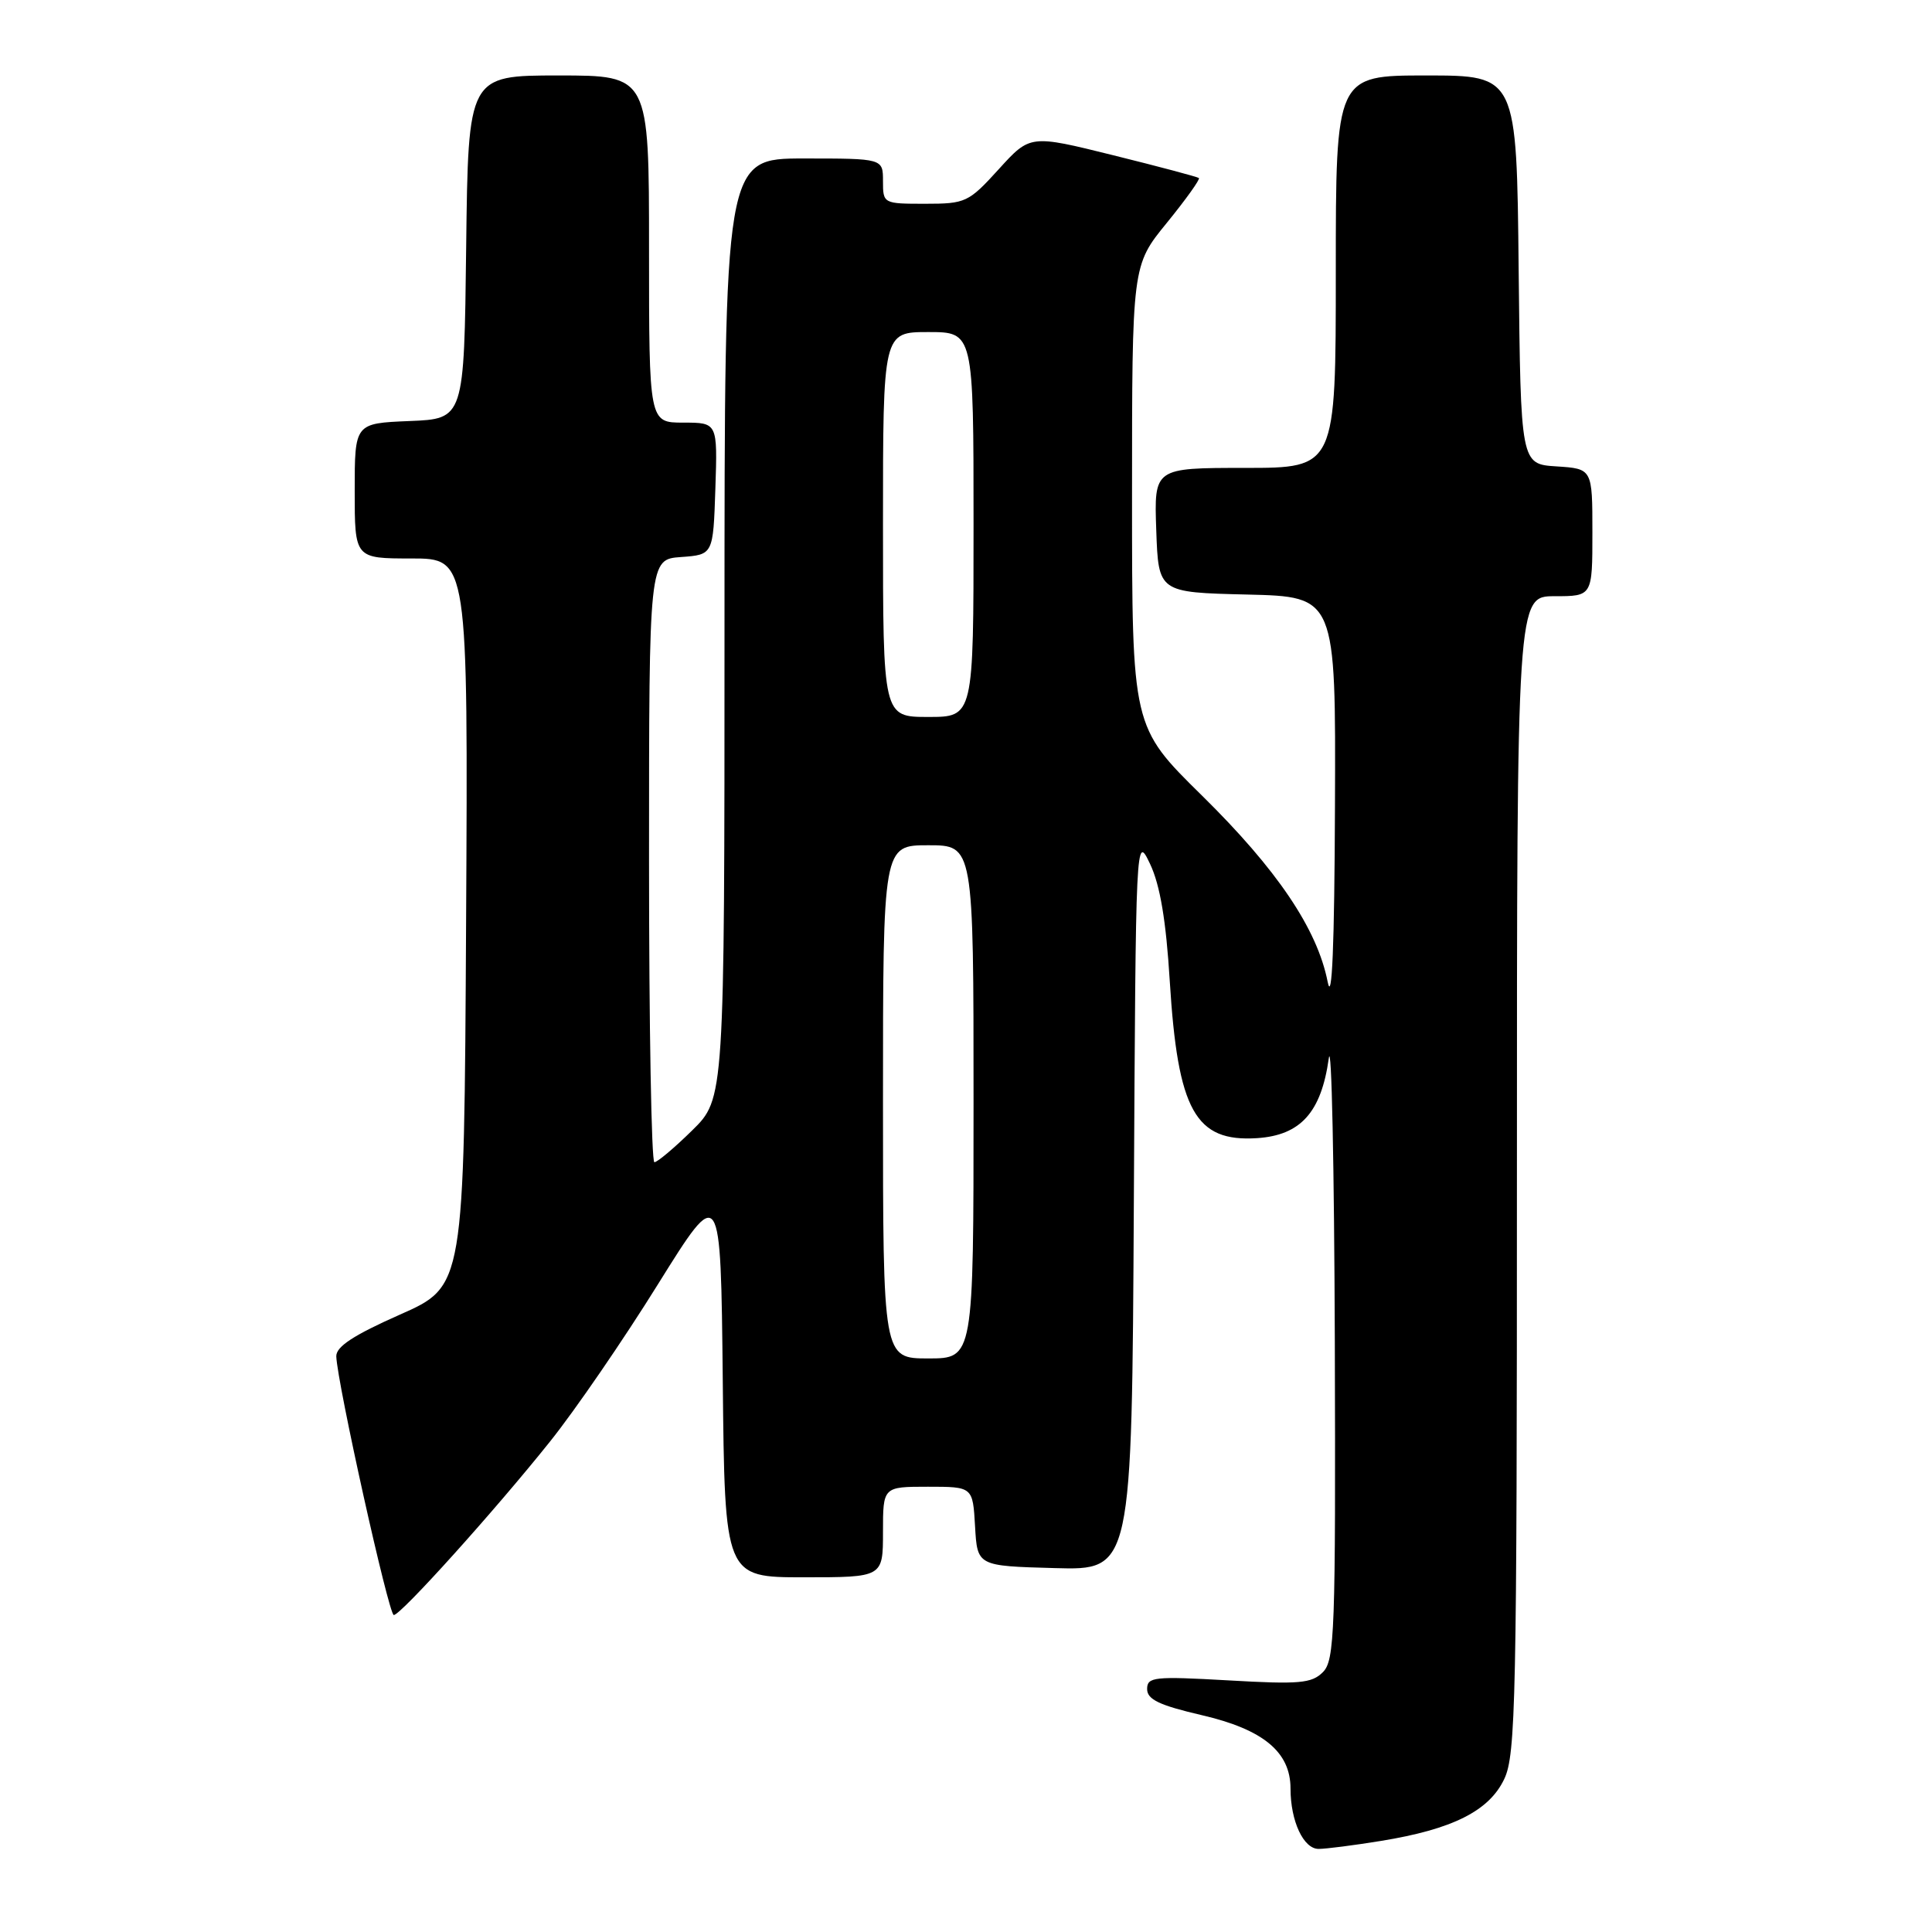 <?xml version="1.0" encoding="UTF-8" standalone="no"?>
<!DOCTYPE svg PUBLIC "-//W3C//DTD SVG 1.1//EN" "http://www.w3.org/Graphics/SVG/1.1/DTD/svg11.dtd" >
<svg xmlns="http://www.w3.org/2000/svg" xmlns:xlink="http://www.w3.org/1999/xlink" version="1.1" viewBox="0 0 256 256">
 <g >
 <path fill="currentColor"
d=" M 182.99 243.93 C 192.47 242.39 197.32 239.96 199.32 235.73 C 200.85 232.52 201.00 225.23 201.00 155.60 C 201.00 79.00 201.00 79.00 206.00 79.00 C 211.00 79.00 211.00 79.00 211.00 70.55 C 211.00 62.11 211.00 62.11 206.25 61.80 C 201.50 61.50 201.50 61.50 201.23 35.75 C 200.97 10.00 200.97 10.00 188.98 10.00 C 177.00 10.00 177.00 10.00 177.00 36.00 C 177.00 62.00 177.00 62.00 164.96 62.00 C 152.92 62.00 152.92 62.00 153.21 70.25 C 153.50 78.50 153.50 78.50 165.25 78.78 C 177.00 79.06 177.00 79.06 176.89 106.78 C 176.82 125.41 176.50 133.05 175.92 130.09 C 174.54 123.09 169.22 115.21 159.25 105.40 C 150.00 96.30 150.00 96.30 150.00 65.74 C 150.00 35.18 150.00 35.18 154.61 29.53 C 157.14 26.42 159.05 23.75 158.86 23.59 C 158.66 23.43 153.55 22.07 147.50 20.57 C 136.50 17.84 136.50 17.84 132.34 22.42 C 128.34 26.82 127.95 27.00 122.59 27.00 C 117.05 27.00 117.00 26.98 117.00 24.00 C 117.00 21.00 117.00 21.00 106.50 21.00 C 96.00 21.00 96.00 21.00 96.00 83.29 C 96.00 145.58 96.00 145.58 91.71 149.79 C 89.35 152.11 87.10 154.00 86.71 154.00 C 86.32 154.00 86.00 136.03 86.00 114.06 C 86.00 74.11 86.00 74.11 90.25 73.81 C 94.50 73.50 94.50 73.50 94.79 64.75 C 95.08 56.00 95.08 56.00 90.54 56.00 C 86.00 56.00 86.00 56.00 86.00 33.00 C 86.00 10.00 86.00 10.00 74.02 10.00 C 62.04 10.00 62.04 10.00 61.77 32.75 C 61.50 55.50 61.50 55.50 54.25 55.79 C 47.00 56.09 47.00 56.09 47.00 65.04 C 47.00 74.00 47.00 74.00 54.51 74.00 C 62.02 74.00 62.02 74.00 61.76 122.21 C 61.50 170.43 61.50 170.43 53.00 174.19 C 46.84 176.92 44.52 178.44 44.56 179.73 C 44.69 183.30 51.51 214.00 52.18 214.00 C 53.11 214.00 65.54 200.20 72.89 191.00 C 76.19 186.88 82.63 177.50 87.19 170.16 C 95.50 156.83 95.50 156.83 95.77 182.91 C 96.03 209.00 96.03 209.00 106.52 209.00 C 117.00 209.00 117.00 209.00 117.00 203.00 C 117.00 197.00 117.00 197.00 122.95 197.00 C 128.90 197.00 128.90 197.00 129.20 202.25 C 129.50 207.50 129.50 207.50 139.74 207.78 C 149.98 208.07 149.98 208.07 150.24 159.28 C 150.50 110.57 150.50 110.51 152.40 114.50 C 153.72 117.29 154.51 121.99 155.00 130.00 C 156.06 147.16 158.38 151.34 166.57 150.81 C 172.34 150.43 175.07 147.39 176.07 140.24 C 176.44 137.63 176.79 154.48 176.87 177.68 C 176.99 216.27 176.85 220.00 175.29 221.57 C 173.80 223.06 172.16 223.20 162.79 222.66 C 152.91 222.10 152.00 222.20 152.00 223.81 C 152.00 225.19 153.62 225.96 159.25 227.27 C 167.39 229.16 171.00 232.15 171.00 236.99 C 171.00 241.31 172.72 245.00 174.73 244.99 C 175.70 244.99 179.42 244.51 182.99 243.93 Z  M 117.00 146.00 C 117.00 112.00 117.00 112.00 123.00 112.00 C 129.00 112.00 129.00 112.00 129.00 146.00 C 129.00 180.00 129.00 180.00 123.00 180.00 C 117.00 180.00 117.00 180.00 117.00 146.00 Z  M 117.00 69.50 C 117.00 44.00 117.00 44.00 123.00 44.00 C 129.00 44.00 129.00 44.00 129.00 69.50 C 129.00 95.00 129.00 95.00 123.00 95.00 C 117.00 95.00 117.00 95.00 117.00 69.50 Z "/>
</g>
</svg>